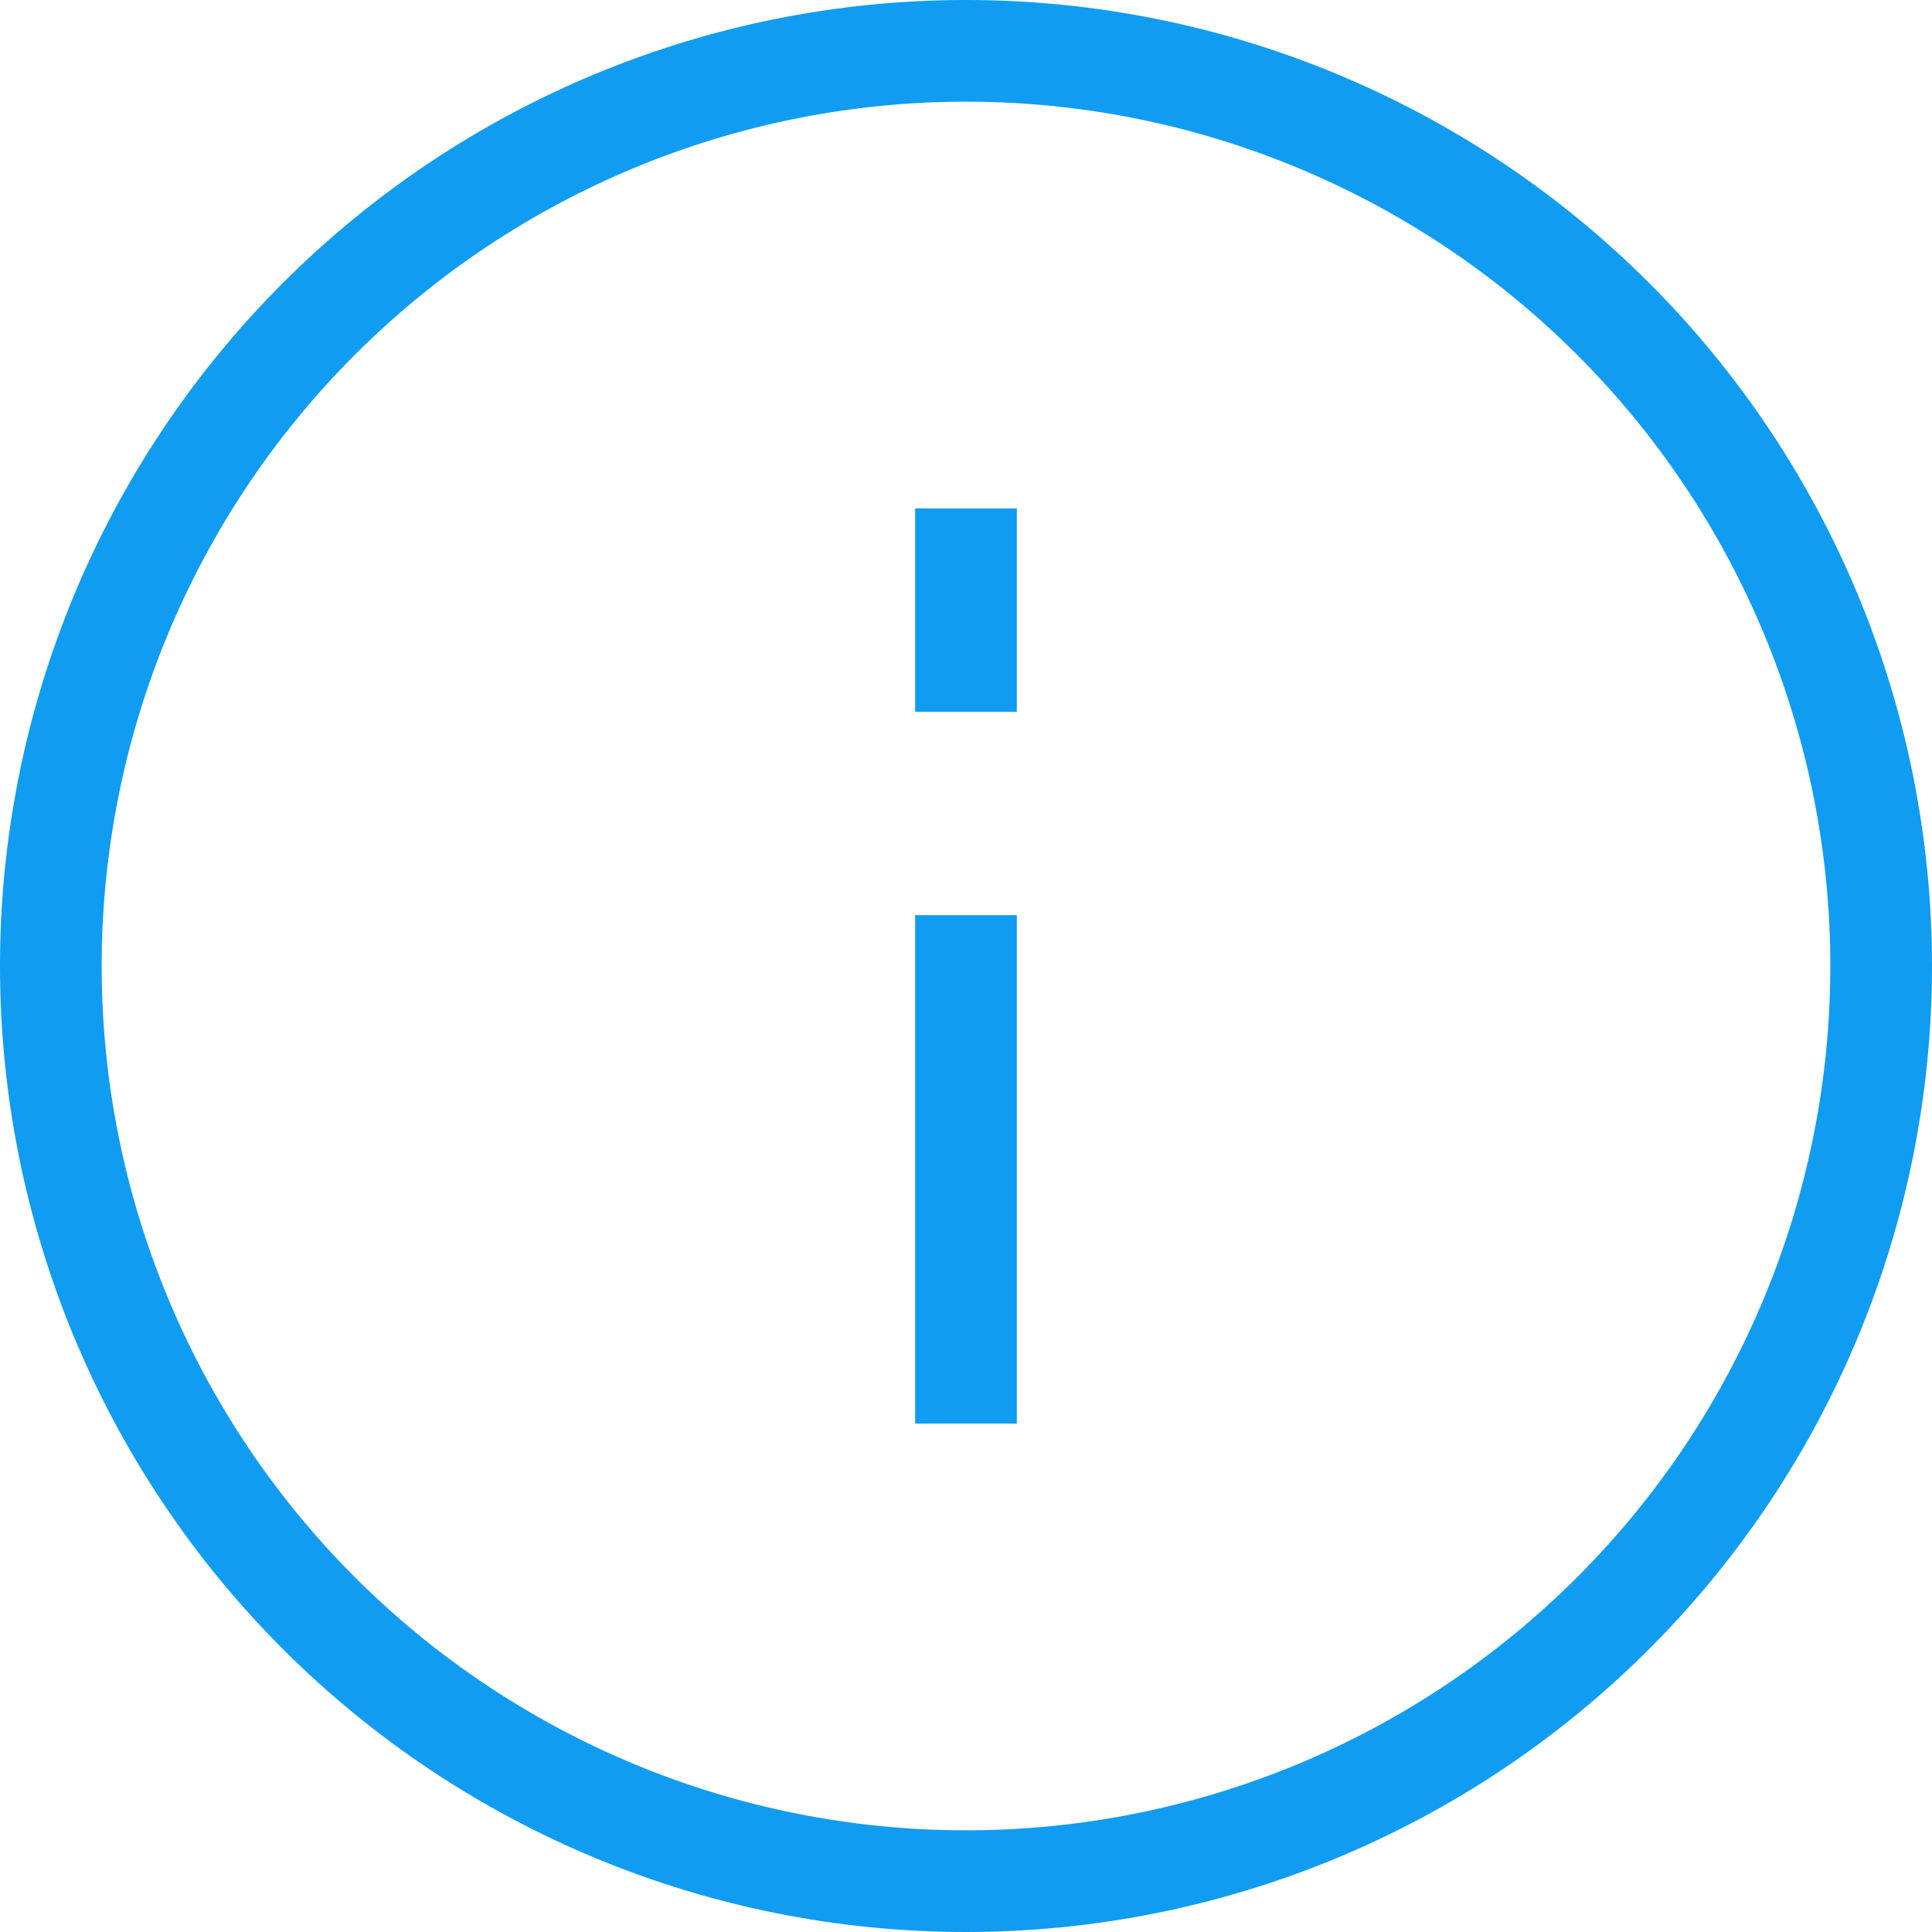 <svg xmlns="http://www.w3.org/2000/svg" aria-hidden="true" focusable="false" data-prefix="fab" data-icon="info"  role="img" viewBox="0 0 32 32">
<path fill="#109cf1" style="fill: #109cf1" d="M16 0c4.244 0 8.313 1.686 11.314 4.686s4.686 7.070 4.686 11.314c0 4.244-1.686 8.313-4.686 11.314s-7.070 4.686-11.314 4.686c-4.243 0-8.313-1.686-11.314-4.686s-4.686-7.070-4.686-11.314c0-4.243 1.686-8.313 4.686-11.314s7.070-4.686 11.314-4.686zM16 1.684c-3.797 0-7.438 1.508-10.123 4.193s-4.193 6.326-4.193 10.123c0 3.797 1.508 7.438 4.193 10.123s6.326 4.193 10.123 4.193c3.797 0 7.438-1.508 10.123-4.193s4.193-6.326 4.193-10.123c0-3.797-1.508-7.438-4.193-10.123s-6.326-4.193-10.123-4.193zM15.158 8.421v3.368h1.684v-3.368h-1.684zM15.158 15.158v8.421h1.684v-8.421h-1.684z"></path>
</svg>